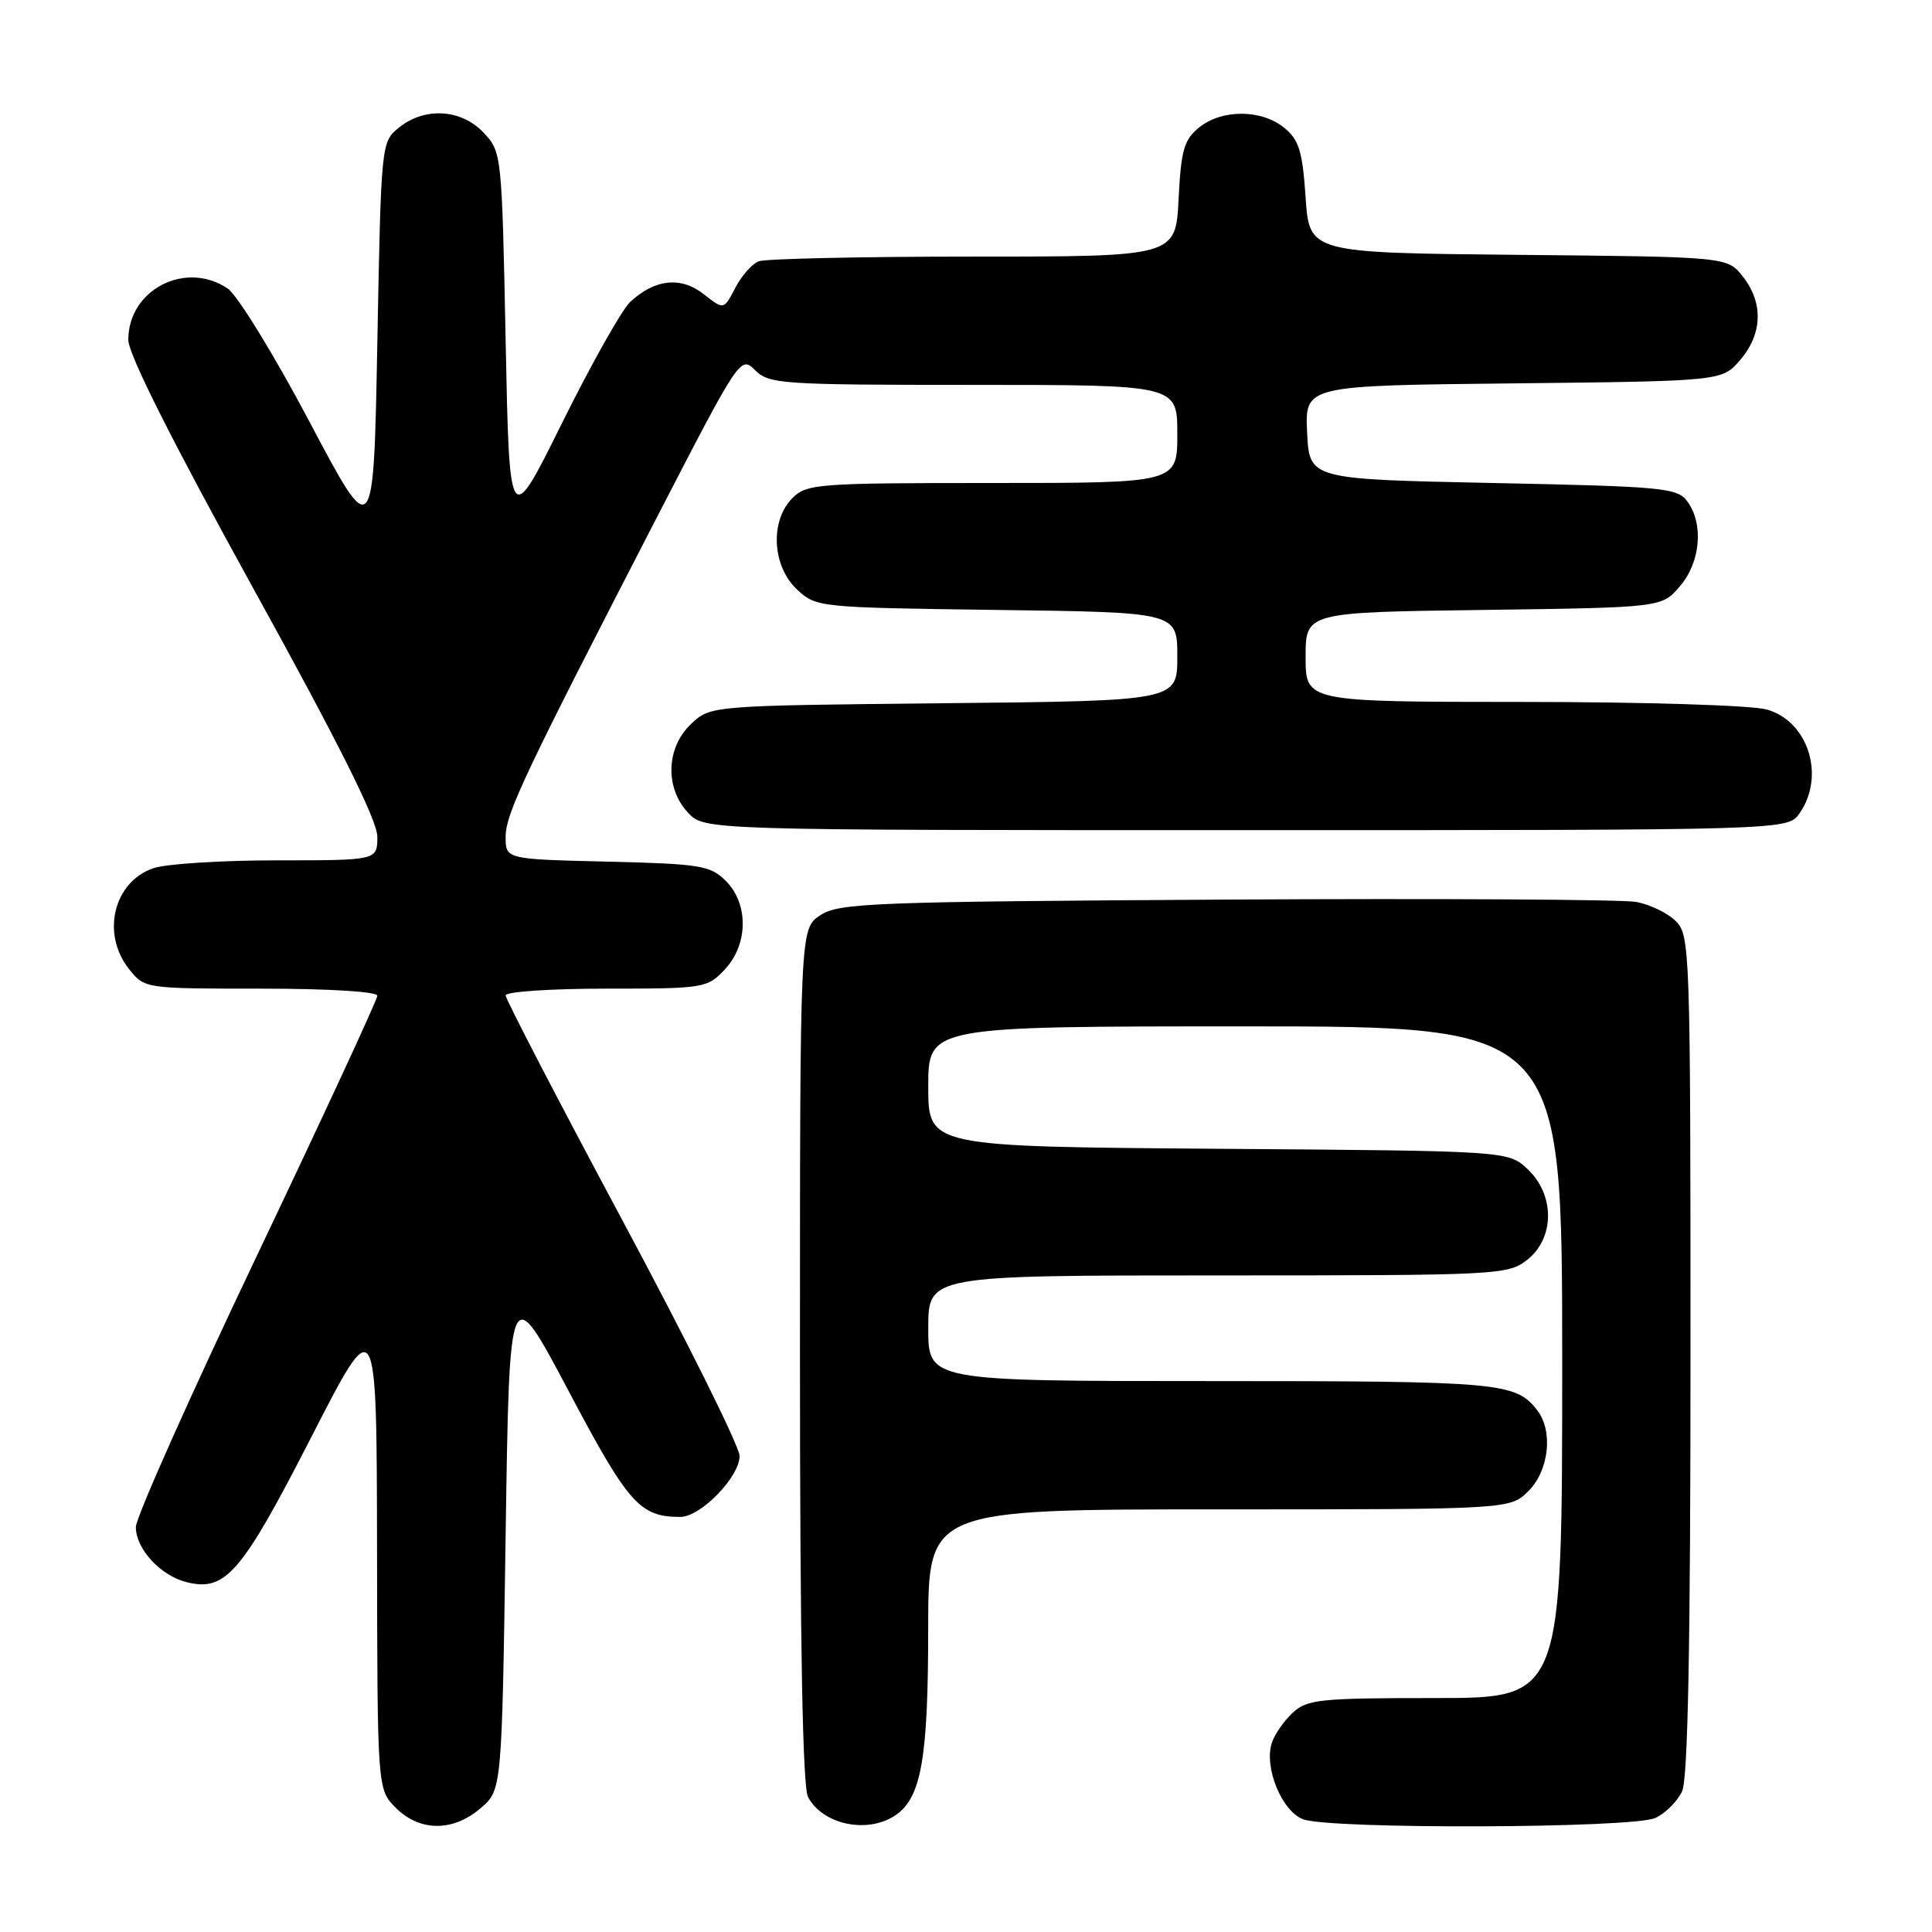 <?xml version="1.0" encoding="UTF-8" standalone="no"?>
<!DOCTYPE svg PUBLIC "-//W3C//DTD SVG 1.1//EN" "http://www.w3.org/Graphics/SVG/1.1/DTD/svg11.dtd" >
<svg xmlns="http://www.w3.org/2000/svg" xmlns:xlink="http://www.w3.org/1999/xlink" version="1.1" viewBox="0 0 256 256">
 <g >
 <path fill="currentColor"
d=" M 63.69 239.59 C 66.50 237.18 66.50 237.18 67.00 203.34 C 67.50 169.50 67.50 169.50 75.34 184.31 C 83.27 199.30 84.78 201.00 90.14 201.00 C 92.85 201.00 98.00 195.70 98.00 192.92 C 98.00 191.69 91.03 177.67 82.50 161.75 C 73.97 145.83 67.00 132.39 67.00 131.90 C 67.00 131.40 73.00 131.00 80.33 131.00 C 93.29 131.00 93.72 130.93 96.03 128.47 C 99.15 125.15 99.22 119.78 96.18 116.73 C 94.13 114.68 92.84 114.47 80.48 114.17 C 67.00 113.85 67.00 113.85 67.00 110.90 C 67.00 107.81 69.43 102.68 87.17 68.30 C 98.01 47.30 98.13 47.13 100.05 49.05 C 101.89 50.89 103.58 51.00 129.00 51.00 C 156.00 51.00 156.00 51.00 156.00 57.50 C 156.00 64.00 156.00 64.00 131.50 64.00 C 108.33 64.00 106.89 64.11 105.00 66.00 C 102.01 68.99 102.30 75.00 105.58 78.08 C 108.14 80.48 108.34 80.50 132.08 80.82 C 156.00 81.13 156.00 81.13 156.00 87.00 C 156.00 92.87 156.00 92.87 125.08 93.18 C 94.16 93.50 94.16 93.50 91.58 95.92 C 88.26 99.04 88.08 104.39 91.17 107.69 C 93.35 110.00 93.35 110.00 165.12 110.00 C 236.89 110.00 236.89 110.00 238.44 107.78 C 241.91 102.83 239.60 95.54 234.09 94.01 C 232.09 93.45 217.78 93.01 201.75 93.01 C 173.00 93.00 173.00 93.00 173.00 87.07 C 173.00 81.13 173.00 81.13 196.59 80.82 C 220.18 80.50 220.18 80.50 222.59 77.69 C 225.33 74.51 225.78 69.44 223.58 66.44 C 222.26 64.64 220.45 64.46 197.83 64.00 C 173.50 63.50 173.50 63.50 173.20 57.30 C 172.91 51.09 172.91 51.09 200.54 50.80 C 228.18 50.50 228.18 50.50 230.59 47.69 C 233.54 44.26 233.68 40.13 230.94 36.65 C 228.88 34.03 228.88 34.03 201.19 33.77 C 173.50 33.50 173.50 33.50 173.00 26.16 C 172.58 19.99 172.12 18.51 170.14 16.91 C 167.12 14.47 161.89 14.46 158.89 16.89 C 156.89 18.51 156.49 19.88 156.17 26.39 C 155.78 34.00 155.78 34.00 128.97 34.00 C 114.23 34.00 101.44 34.28 100.54 34.62 C 99.65 34.96 98.25 36.55 97.42 38.16 C 95.91 41.07 95.91 41.07 93.25 38.98 C 90.23 36.60 86.76 36.97 83.50 40.01 C 82.40 41.04 78.35 48.24 74.50 56.00 C 67.50 70.13 67.50 70.13 67.00 45.14 C 66.50 20.39 66.48 20.13 64.08 17.58 C 61.13 14.44 56.27 14.15 52.86 16.91 C 50.51 18.81 50.50 18.95 50.00 45.38 C 49.50 71.94 49.50 71.94 41.00 55.87 C 36.33 47.03 31.45 39.10 30.17 38.23 C 24.58 34.47 17.00 38.38 17.00 45.03 C 17.00 46.93 22.76 58.38 33.50 77.85 C 44.94 98.58 50.00 108.71 50.00 110.87 C 50.00 114.00 50.00 114.00 36.65 114.00 C 29.31 114.00 21.94 114.47 20.29 115.05 C 15.05 116.88 13.40 123.70 17.07 128.37 C 19.15 131.00 19.15 131.00 34.57 131.00 C 43.52 131.00 50.00 131.39 50.00 131.94 C 50.00 132.45 42.80 147.99 34.00 166.47 C 25.20 184.94 18.00 201.09 18.00 202.34 C 18.00 205.23 21.26 208.78 24.71 209.64 C 29.88 210.94 31.99 208.49 41.21 190.50 C 49.91 173.50 49.91 173.50 49.96 205.30 C 50.00 237.09 50.00 237.09 52.45 239.55 C 55.63 242.72 60.03 242.74 63.69 239.59 Z  M 118.74 240.47 C 122.09 238.12 122.99 232.90 122.99 215.75 C 123.00 200.00 123.00 200.00 161.55 200.00 C 200.09 200.00 200.09 200.00 202.55 197.55 C 205.24 194.85 205.82 189.65 203.72 186.91 C 200.85 183.17 198.93 183.00 160.57 183.00 C 123.00 183.00 123.00 183.00 123.00 176.00 C 123.00 169.00 123.00 169.00 161.37 169.00 C 198.66 169.00 199.80 168.94 202.37 166.93 C 206.02 164.05 206.04 158.33 202.42 154.92 C 199.84 152.50 199.84 152.50 161.42 152.22 C 123.00 151.93 123.00 151.93 123.00 143.97 C 123.00 136.00 123.00 136.00 165.00 136.00 C 207.00 136.00 207.00 136.00 207.00 180.50 C 207.00 225.00 207.00 225.00 190.19 225.00 C 174.86 225.00 173.19 225.17 171.27 226.97 C 170.11 228.05 168.86 229.85 168.51 230.98 C 167.48 234.22 169.86 240.00 172.66 241.06 C 176.22 242.41 216.32 242.27 219.34 240.89 C 220.68 240.28 222.28 238.68 222.89 237.34 C 223.66 235.65 224.00 217.96 224.00 179.45 C 224.00 125.86 223.93 123.93 222.06 122.06 C 220.99 120.99 218.62 119.84 216.81 119.51 C 214.99 119.18 190.53 119.04 162.45 119.20 C 115.57 119.48 111.19 119.64 108.70 121.27 C 106.00 123.05 106.00 123.05 106.00 179.59 C 106.00 217.68 106.35 236.78 107.07 238.12 C 109.05 241.83 115.07 243.04 118.74 240.47 Z "/>
</g>
</svg>